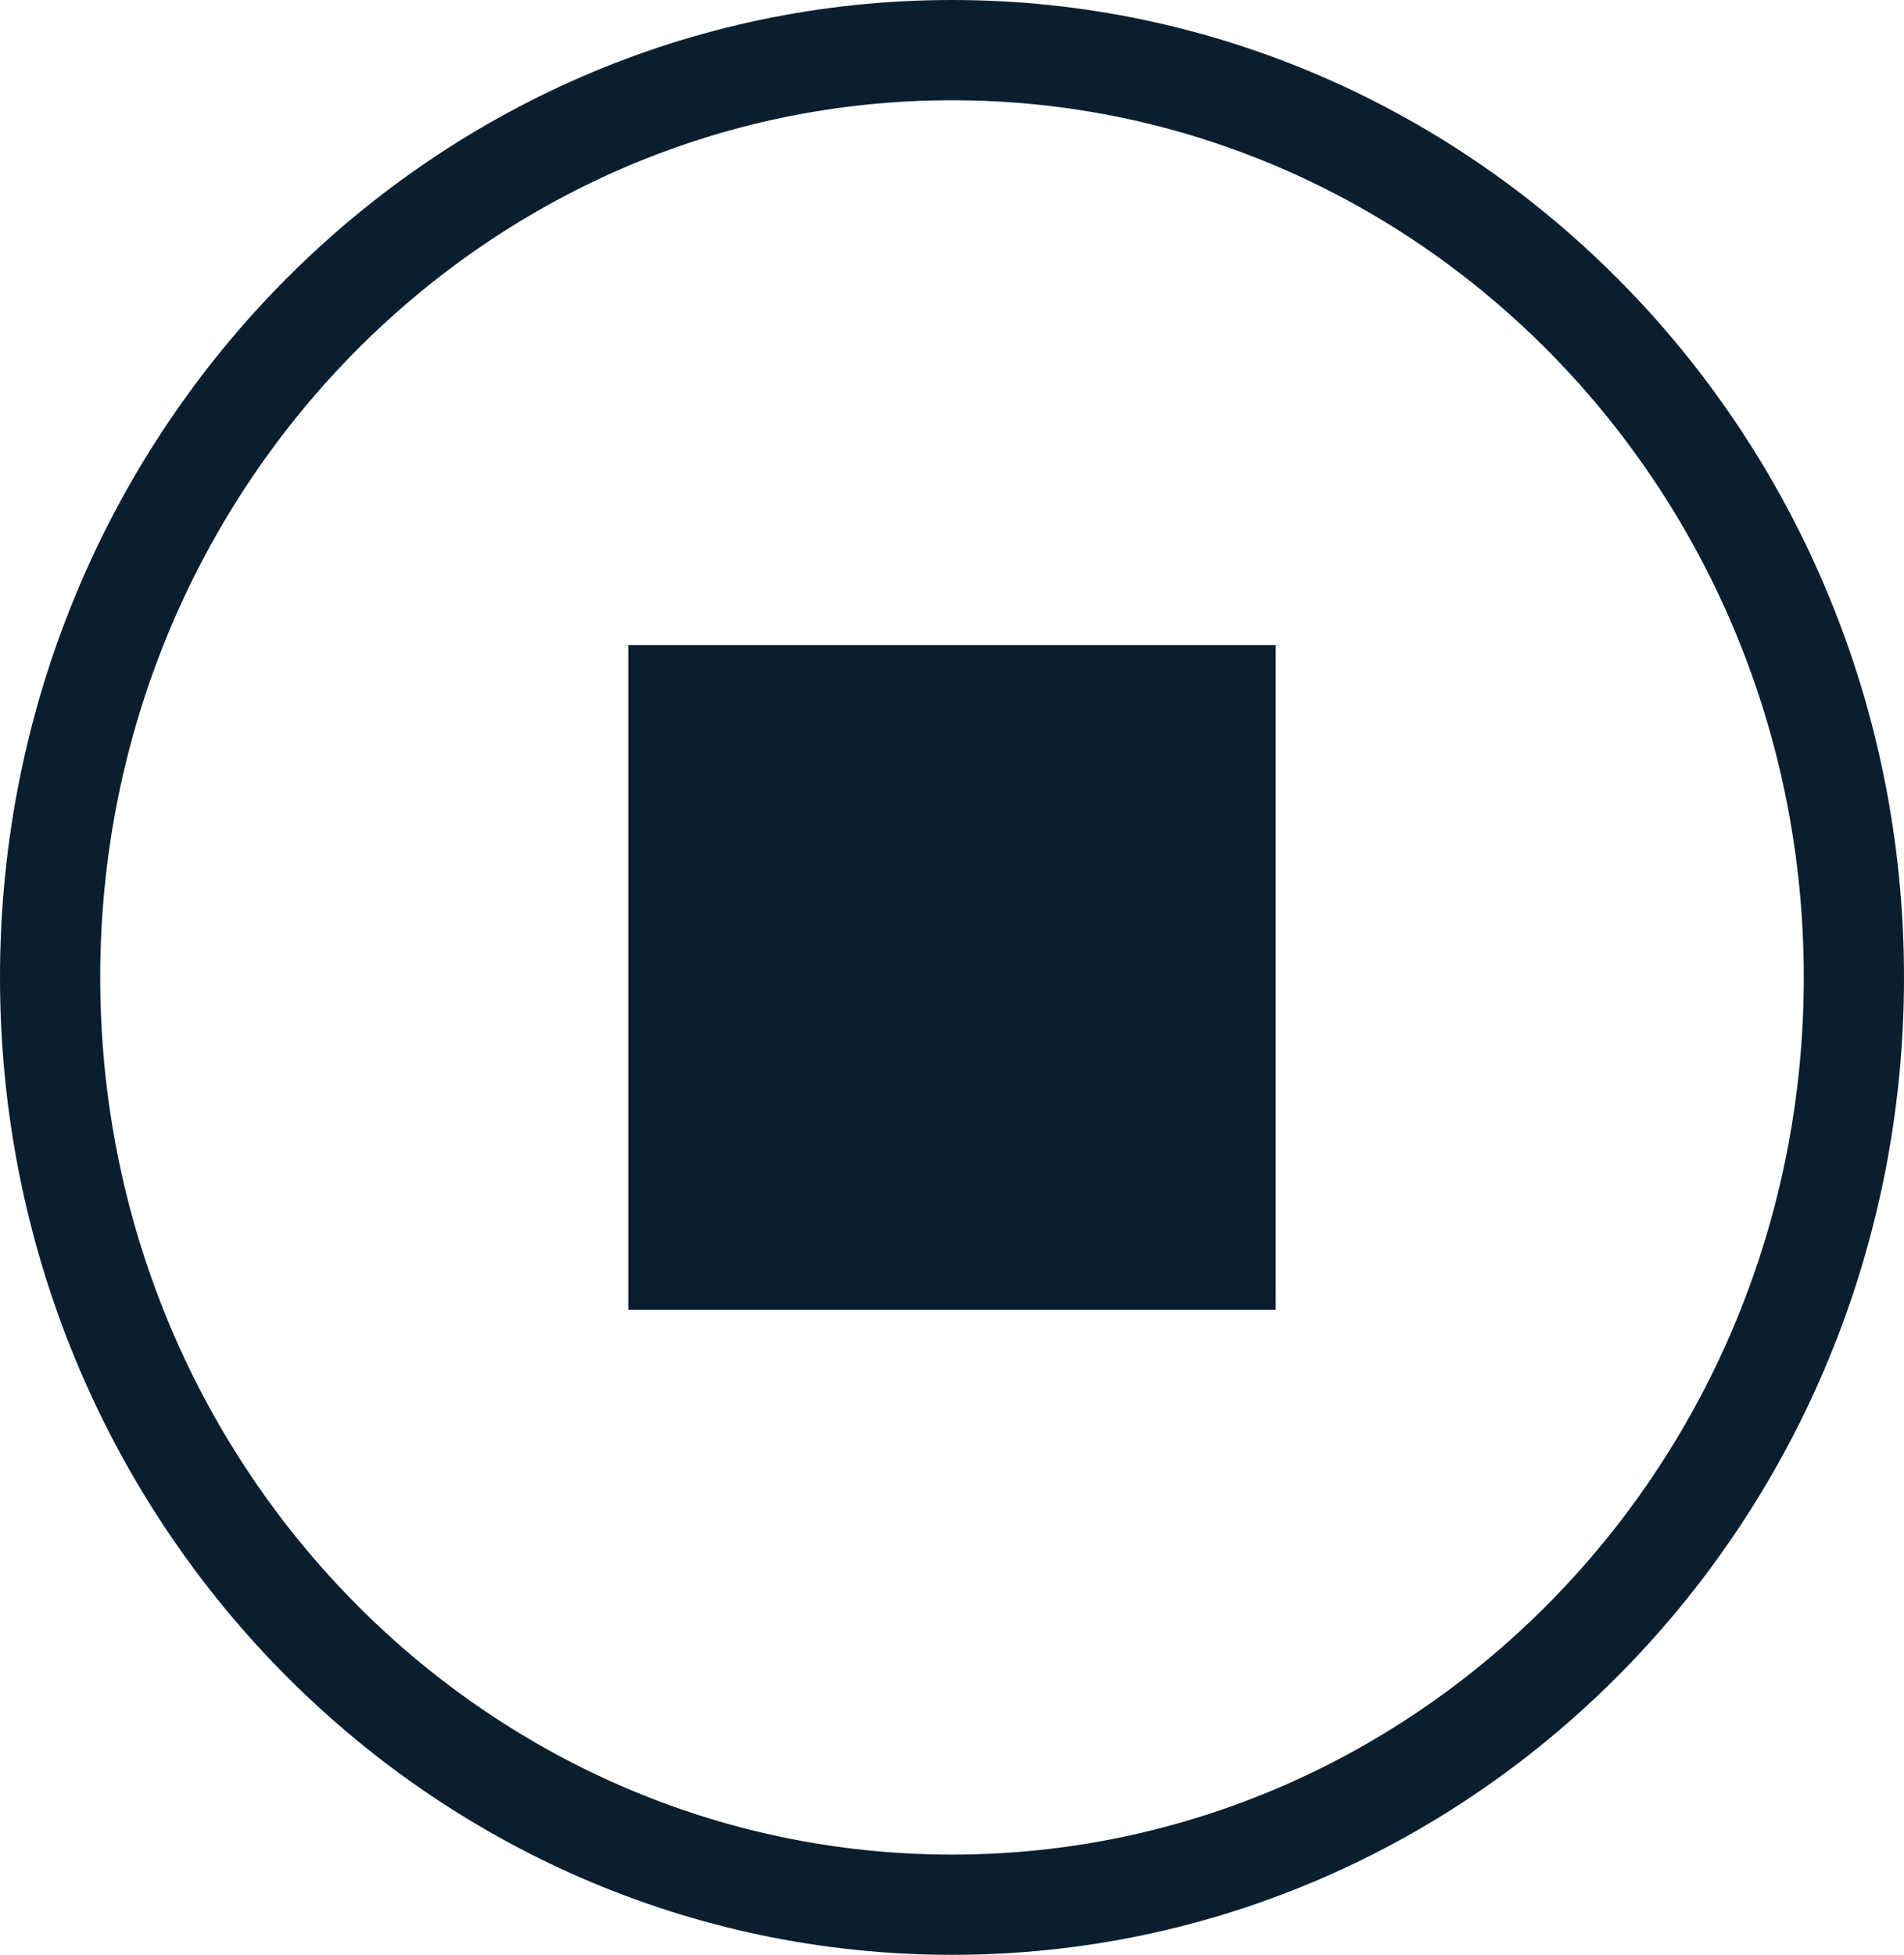<svg width="38" height="39" viewBox="0 0 38 39" fill="none" xmlns="http://www.w3.org/2000/svg">
<path d="M37 19.5C37 29.742 28.917 38 19 38C9.083 38 1 29.742 1 19.5C1 9.258 9.083 1 19 1C28.917 1 37 9.258 37 19.5Z" stroke="#091F2F" stroke-width="2"/>
<rect x="12.54" y="12.87" width="12.92" height="13.26" fill="#091F2F"/>
</svg>